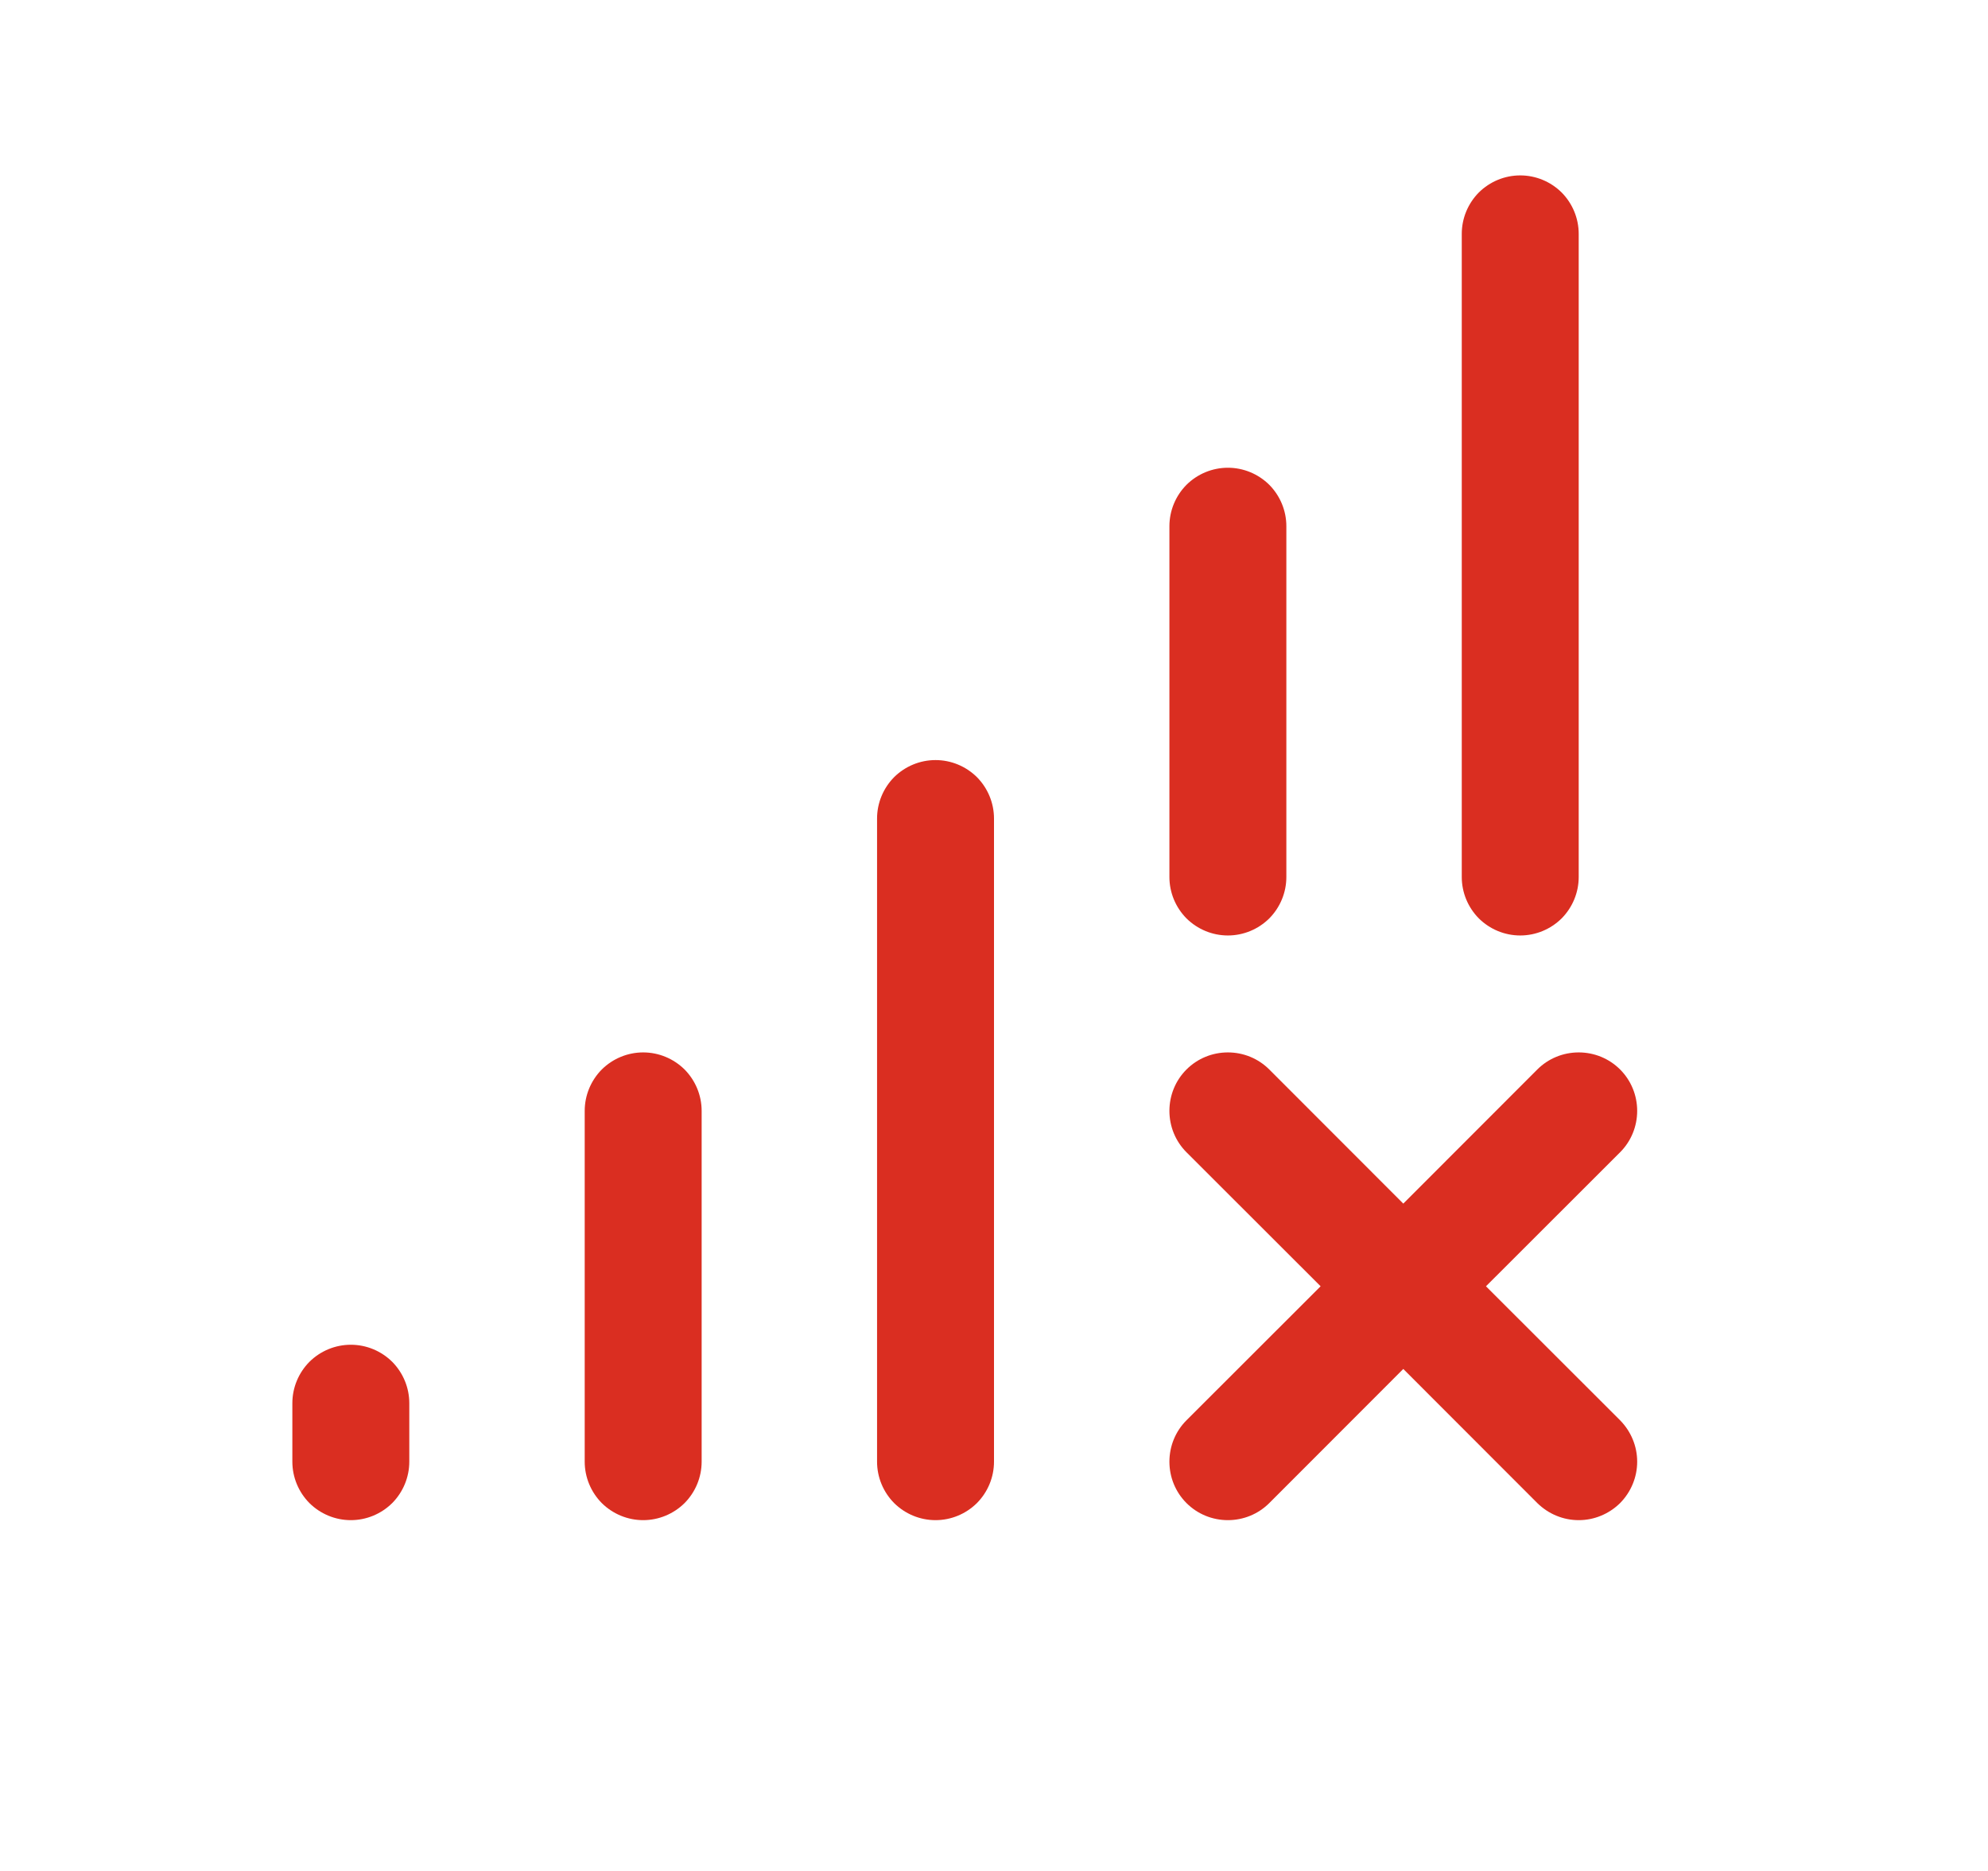 <svg width="17" height="16" viewBox="0 0 17 16" fill="none" xmlns="http://www.w3.org/2000/svg">
<g id="CellSignalX">
<path id="Vector" d="M13.854 12.146C13.9 12.193 13.937 12.248 13.962 12.309C13.987 12.369 14 12.434 14 12.5C14 12.566 13.987 12.631 13.962 12.691C13.937 12.752 13.9 12.807 13.854 12.854C13.807 12.9 13.752 12.937 13.691 12.962C13.631 12.987 13.566 13 13.5 13C13.434 13 13.369 12.987 13.309 12.962C13.248 12.937 13.193 12.9 13.146 12.854L12 11.707L10.854 12.854C10.76 12.948 10.633 13 10.5 13C10.367 13 10.24 12.948 10.146 12.854C10.052 12.76 10 12.633 10 12.5C10 12.367 10.052 12.24 10.146 12.146L11.293 11L10.146 9.854C10.052 9.76 10 9.633 10 9.5C10 9.367 10.052 9.24 10.146 9.146C10.24 9.052 10.367 9 10.5 9C10.633 9 10.76 9.052 10.854 9.146L12 10.293L13.146 9.146C13.24 9.052 13.367 9 13.5 9C13.633 9 13.76 9.052 13.854 9.146C13.948 9.24 14 9.367 14 9.5C14 9.633 13.948 9.76 13.854 9.854L12.707 11L13.854 12.146ZM10.5 8C10.633 8 10.76 7.947 10.854 7.854C10.947 7.76 11 7.633 11 7.5V4.5C11 4.367 10.947 4.24 10.854 4.146C10.76 4.053 10.633 4 10.5 4C10.367 4 10.24 4.053 10.146 4.146C10.053 4.24 10 4.367 10 4.5V7.5C10 7.633 10.053 7.76 10.146 7.854C10.24 7.947 10.367 8 10.5 8ZM13 8C13.133 8 13.26 7.947 13.354 7.854C13.447 7.76 13.5 7.633 13.5 7.5V2C13.5 1.867 13.447 1.74 13.354 1.646C13.26 1.553 13.133 1.5 13 1.5C12.867 1.5 12.74 1.553 12.646 1.646C12.553 1.74 12.5 1.867 12.5 2V7.5C12.5 7.633 12.553 7.76 12.646 7.854C12.74 7.947 12.867 8 13 8ZM8 6.5C7.867 6.5 7.74 6.553 7.646 6.646C7.553 6.74 7.5 6.867 7.5 7V12.5C7.5 12.633 7.553 12.76 7.646 12.854C7.74 12.947 7.867 13 8 13C8.133 13 8.26 12.947 8.354 12.854C8.447 12.76 8.5 12.633 8.5 12.5V7C8.5 6.867 8.447 6.74 8.354 6.646C8.26 6.553 8.133 6.5 8 6.5ZM5.5 9C5.367 9 5.24 9.053 5.146 9.146C5.053 9.24 5 9.367 5 9.5V12.5C5 12.633 5.053 12.76 5.146 12.854C5.24 12.947 5.367 13 5.5 13C5.633 13 5.76 12.947 5.854 12.854C5.947 12.76 6 12.633 6 12.5V9.5C6 9.367 5.947 9.24 5.854 9.146C5.76 9.053 5.633 9 5.5 9ZM3 11.5C2.867 11.5 2.74 11.553 2.646 11.646C2.553 11.74 2.5 11.867 2.5 12V12.5C2.5 12.633 2.553 12.76 2.646 12.854C2.74 12.947 2.867 13 3 13C3.133 13 3.26 12.947 3.354 12.854C3.447 12.76 3.5 12.633 3.5 12.5V12C3.5 11.867 3.447 11.74 3.354 11.646C3.26 11.553 3.133 11.5 3 11.5Z" fill="#DA2E21"/>
</g>
</svg>
